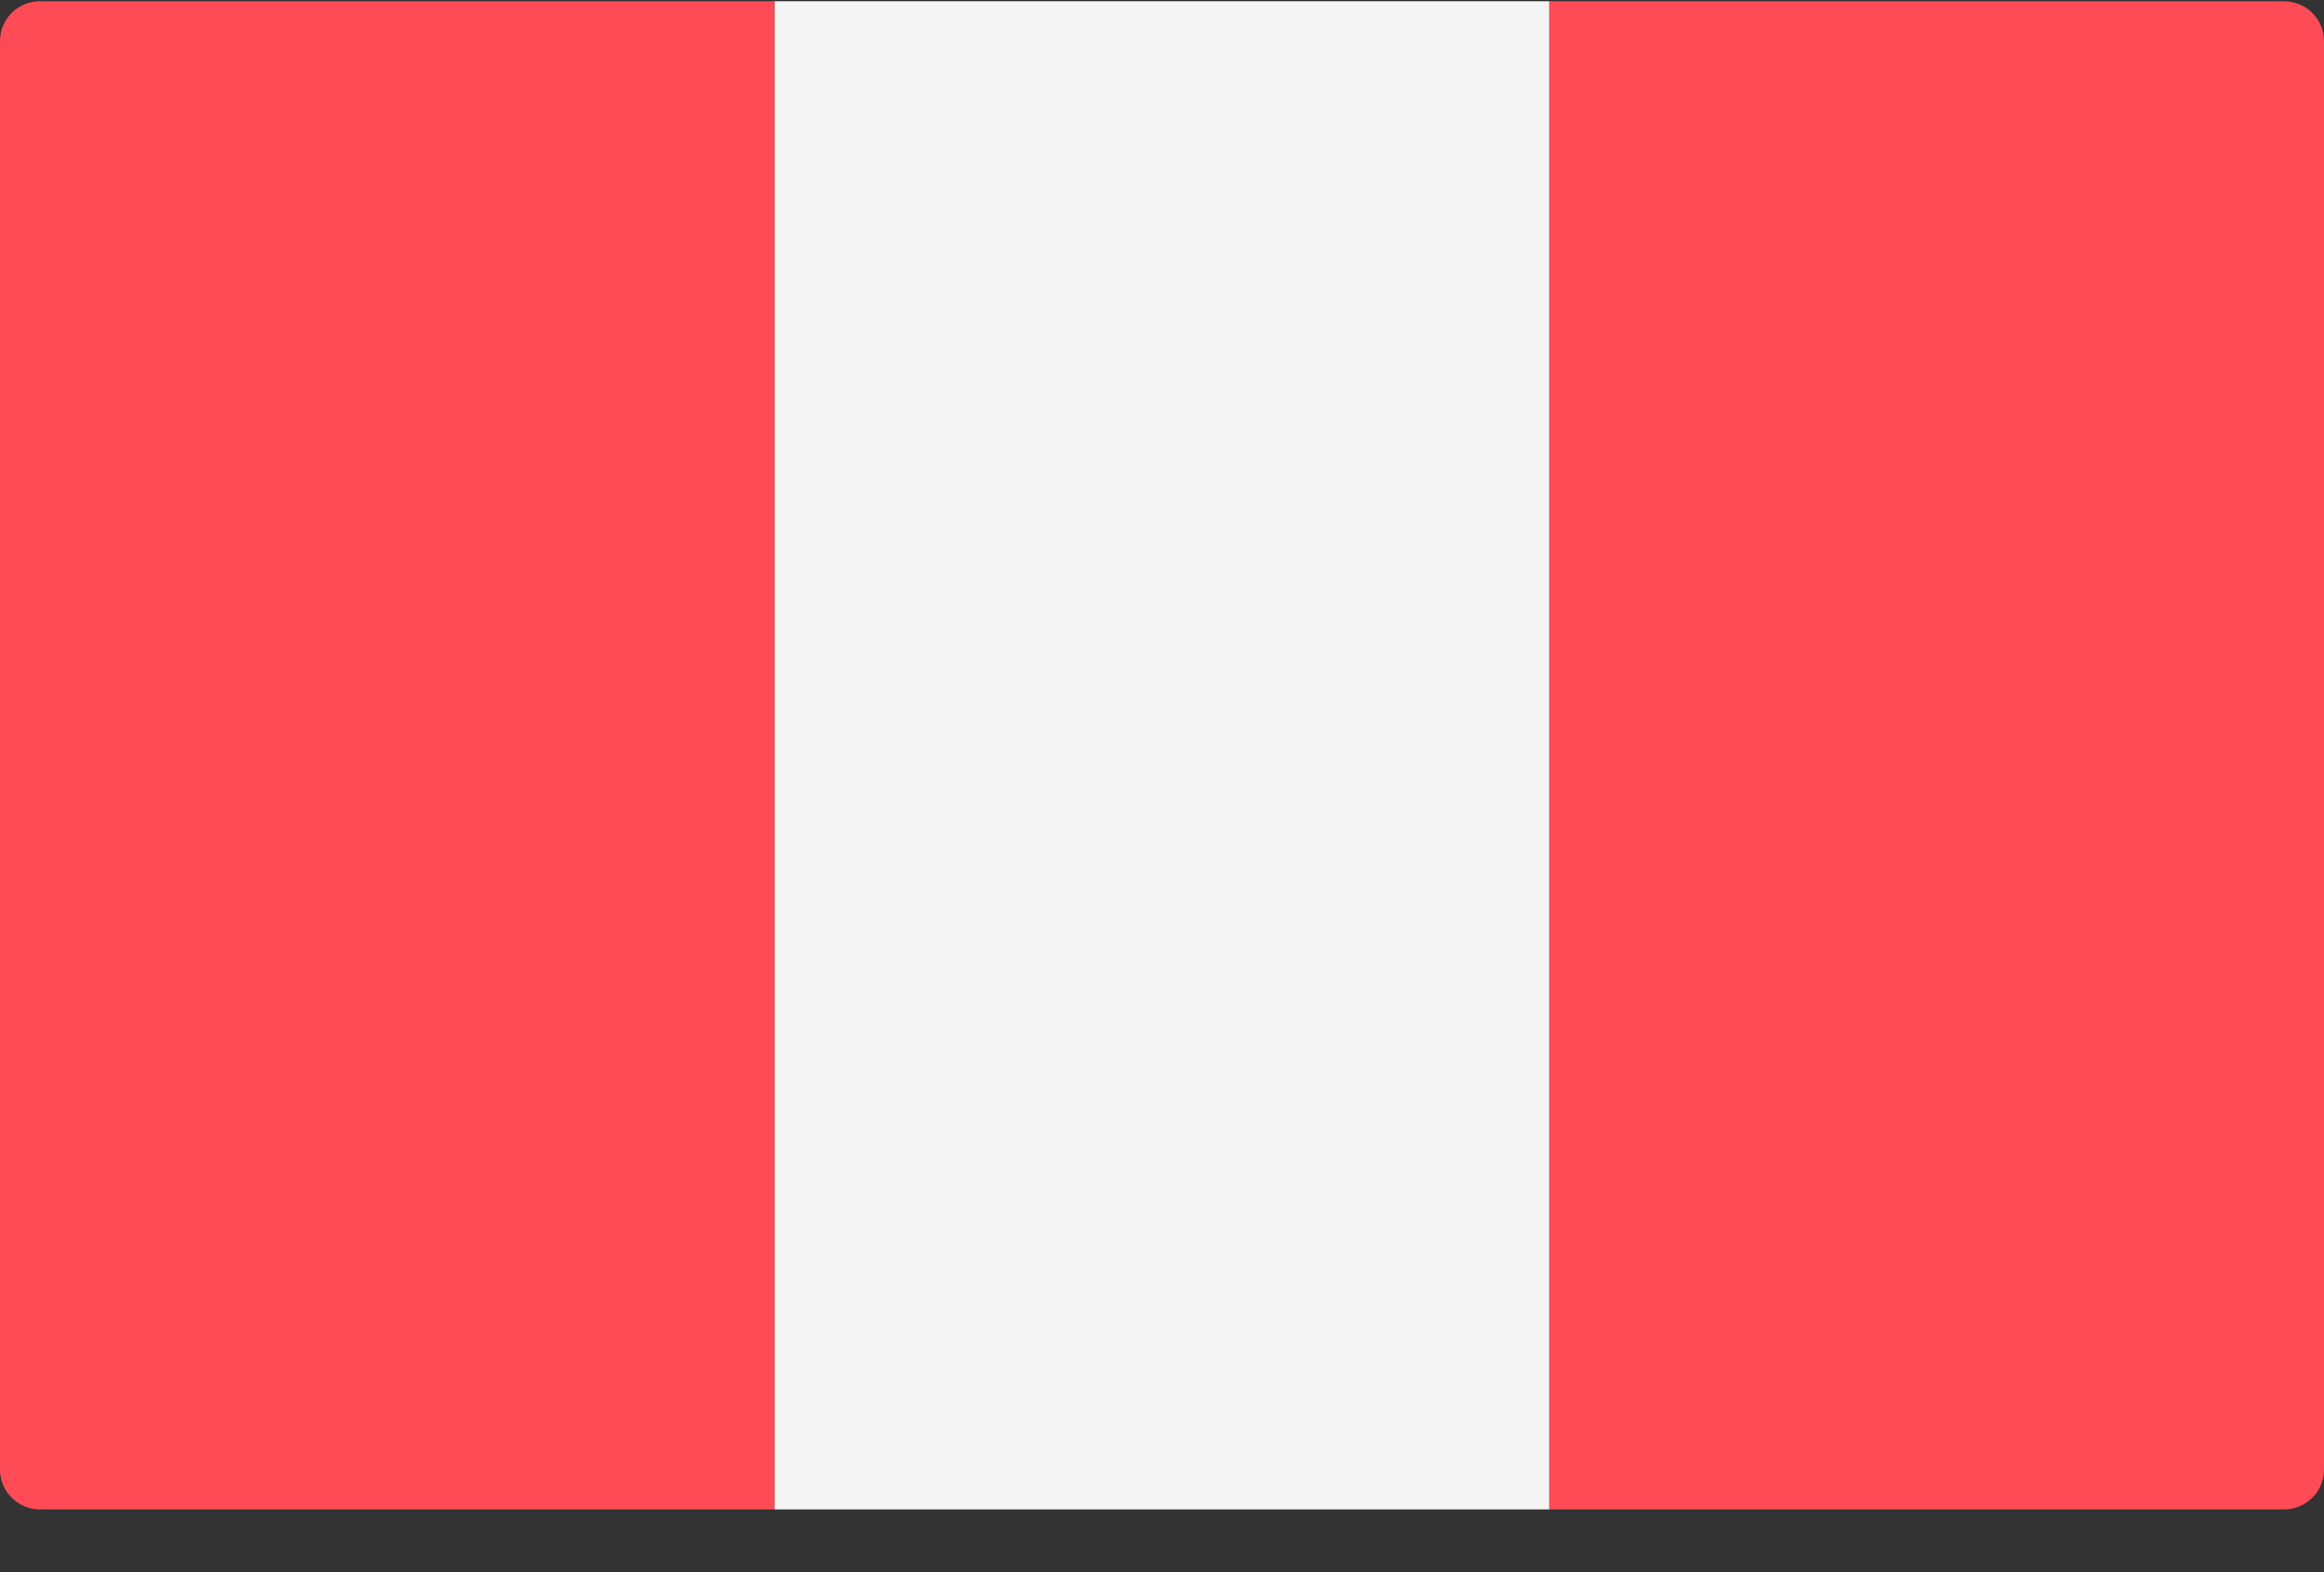<?xml version="1.0" encoding="UTF-8"?>
<svg width="34px" height="23px" viewBox="0 0 34 23" version="1.1" xmlns="http://www.w3.org/2000/svg" xmlns:xlink="http://www.w3.org/1999/xlink">
    <rect x="0" y="0" width="34" height="23" fill="#333333" stroke="none"/>
    <!-- Generator: Sketch 50 (54983) - http://www.bohemiancoding.com/sketch -->
    <title>peru</title>
    <desc>Created with Sketch.</desc>
    <defs></defs>
    <g id="Page-1" stroke="none" stroke-width="1" fill="none" fill-rule="evenodd">
        <g id="Indice-de-Empresas---Desktop" transform="translate(-521, -598)" fill-rule="nonzero">
            <g id="peru" transform="translate(521, 598)">
                <path d="M11.333,22.082 L0.586,22.082 C0.263,22.082 0,21.822 0,21.501 L0,0.599 C0,0.278 0.263,0.018 0.586,0.018 L11.333,0.018 L11.333,22.082 Z" id="Shape" fill="#FF4B55"></path>
                <rect id="Rectangle-path" fill="#F5F5F5" x="11.334" y="0.018" width="11.334" height="22.064"></rect>
                <path d="M33.414,22.082 L22.667,22.082 L22.667,0.018 L33.414,0.018 C33.737,0.018 34,0.278 34,0.599 L34,21.501 C34,21.822 33.737,22.082 33.414,22.082 Z" id="Shape" fill="#FF4B55"></path>
            </g>
        </g>
    </g>
</svg>
